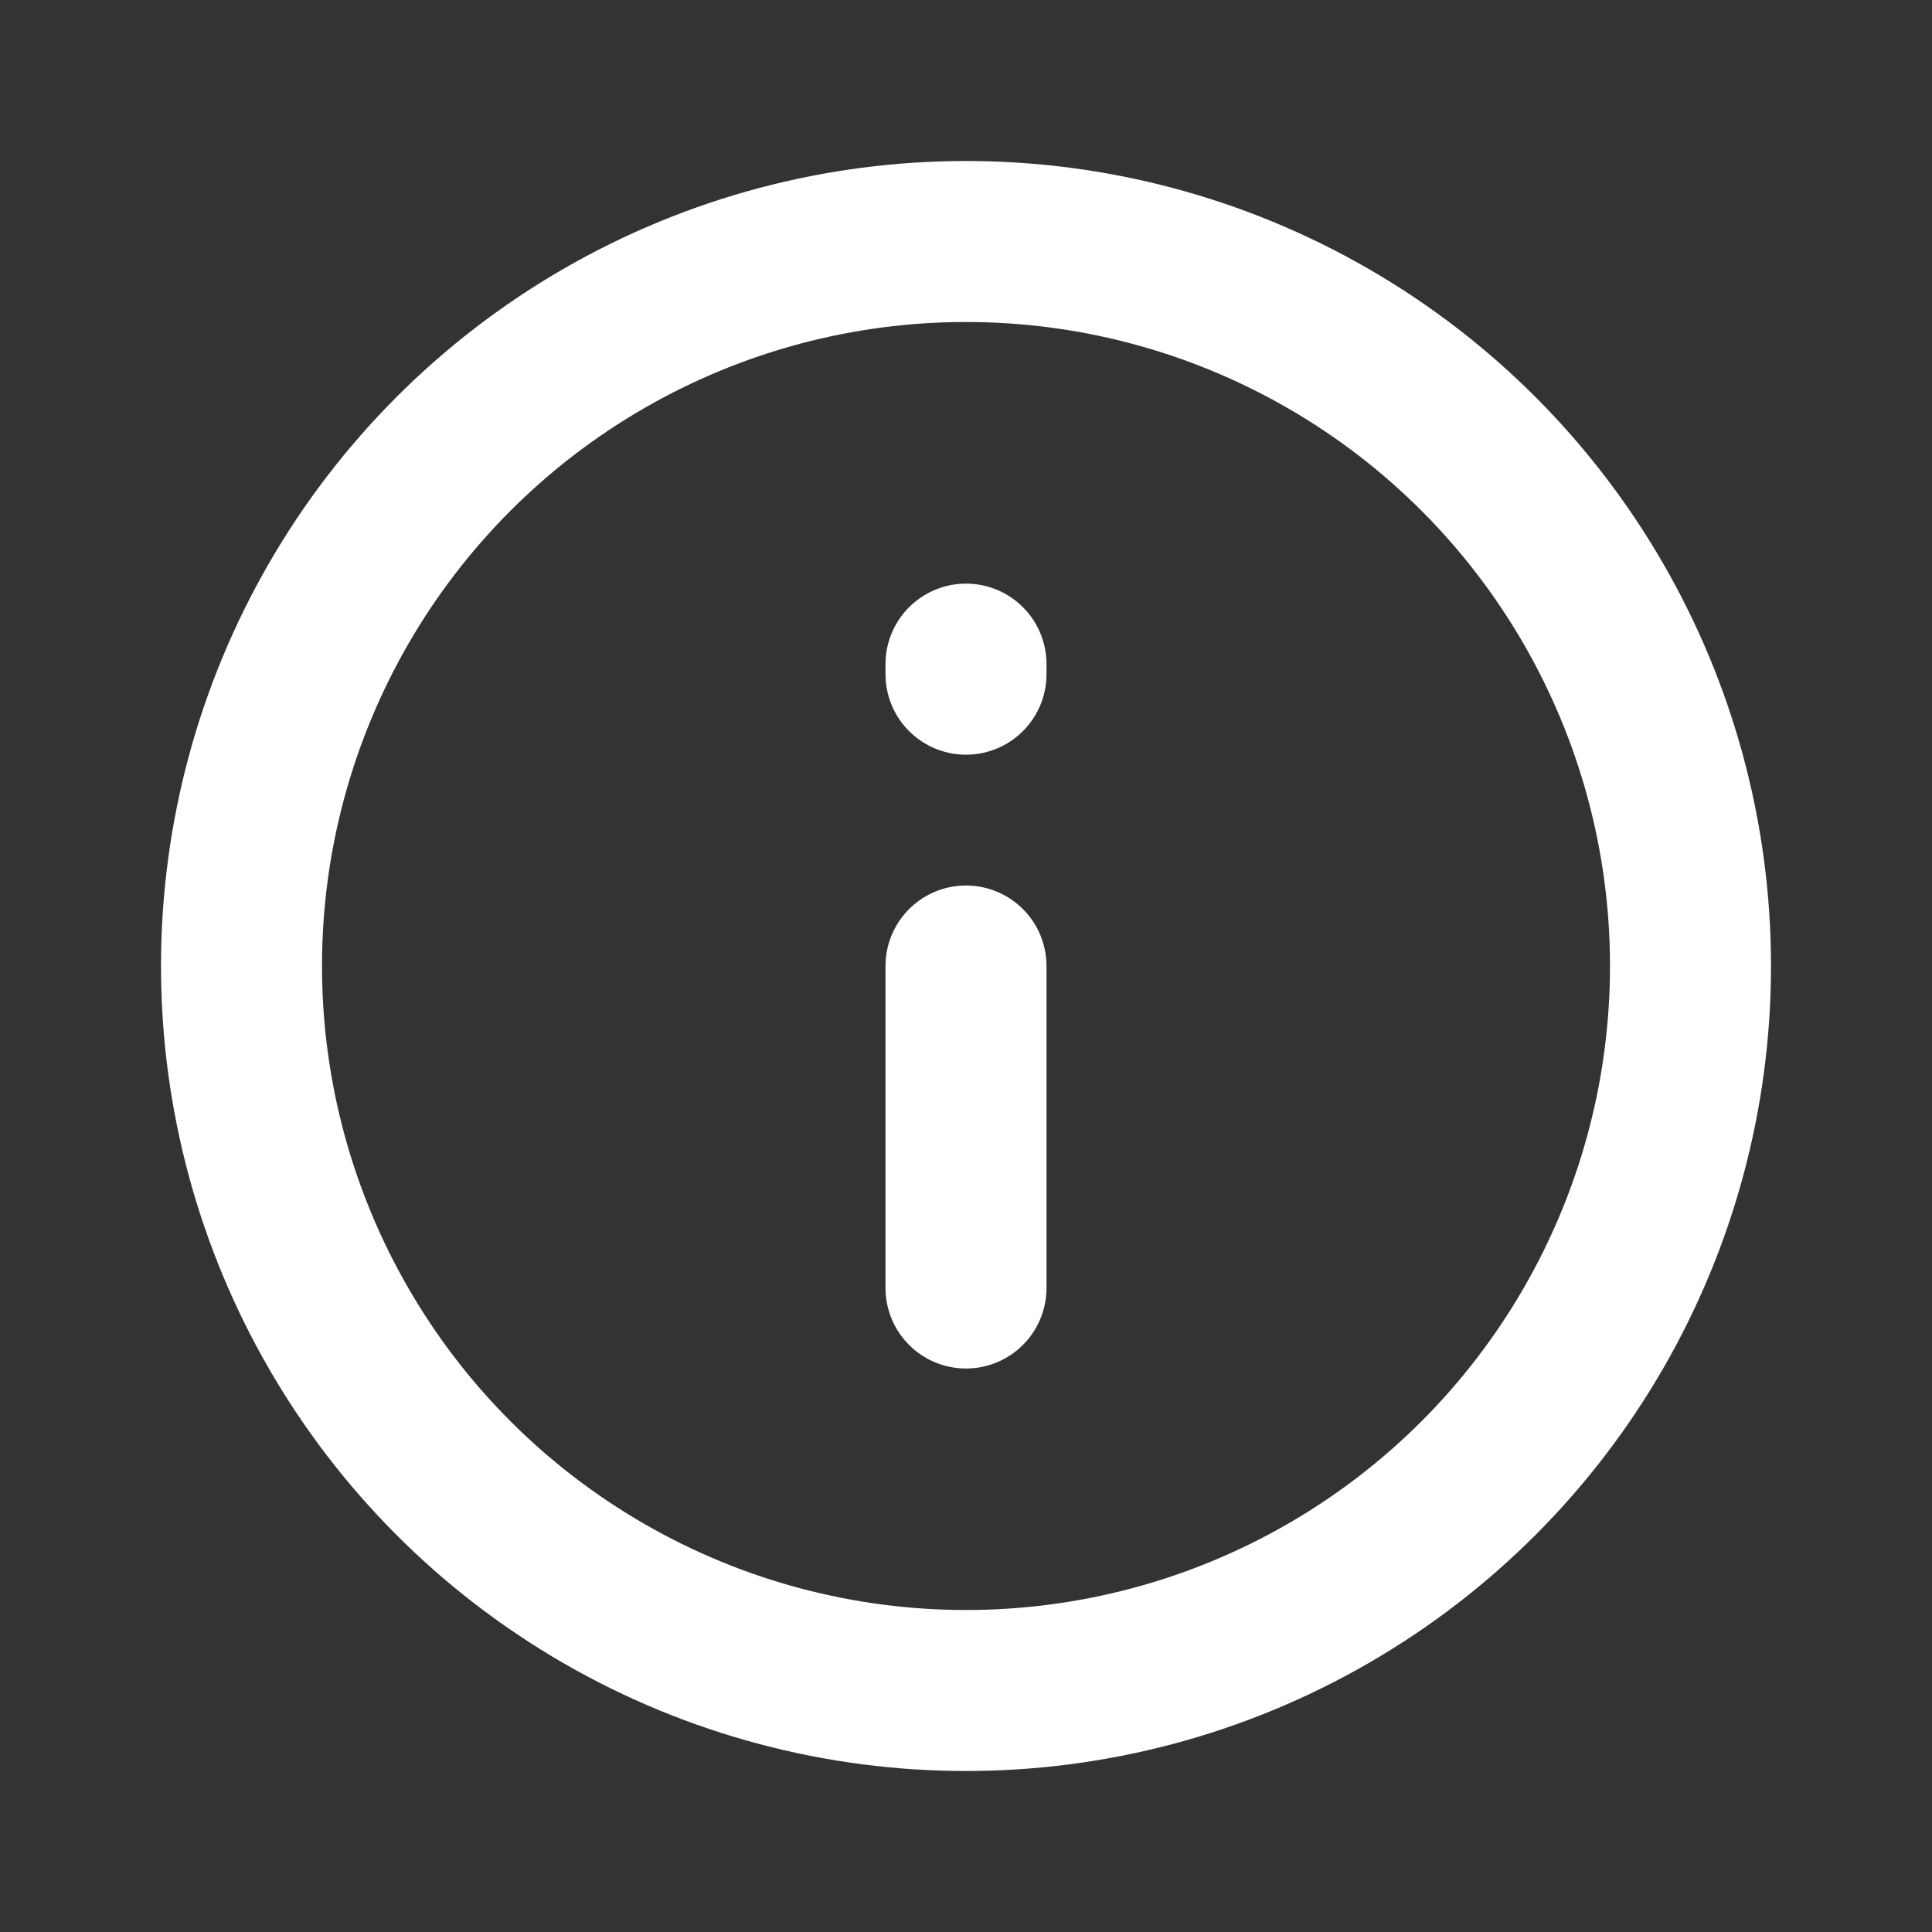 <!DOCTYPE svg PUBLIC "-//W3C//DTD SVG 1.1//EN" "http://www.w3.org/Graphics/SVG/1.1/DTD/svg11.dtd">
<!-- Uploaded to: SVG Repo, www.svgrepo.com, Transformed by: SVG Repo Mixer Tools -->
<svg width="800px" height="800px" viewBox="0 0 24 24" version="1.1" xmlns="http://www.w3.org/2000/svg" xmlns:xlink="http://www.w3.org/1999/xlink" fill="#000000">
<rect x="0" y="0" width="24" height="24" fill="#333333" stroke="none"/>
<g id="SVGRepo_bgCarrier" stroke-width="0"/>
<g id="SVGRepo_tracerCarrier" stroke-linecap="round" stroke-linejoin="round"/>
<g id="SVGRepo_iconCarrier"> <title>Info</title> <g id="Page-1" stroke="none" stroke-width="1" fill="none" fill-rule="evenodd"> <g id="Info"> <rect id="Rectangle" fill-rule="nonzero" x="0" y="0" width="24" height="24"> </rect> <circle id="Oval" stroke="#fff" stroke-width="2" stroke-linecap="round" cx="12" cy="12" r="9"> </circle> <line x1="12" y1="16" x2="12" y2="12" id="Path" stroke="#fff" stroke-width="2" stroke-linecap="round"> </line> <line x1="12" y1="8.25" x2="12" y2="8.375" id="Path" stroke="#fff" stroke-width="2" stroke-linecap="round"> </line> </g> </g> </g>
</svg>